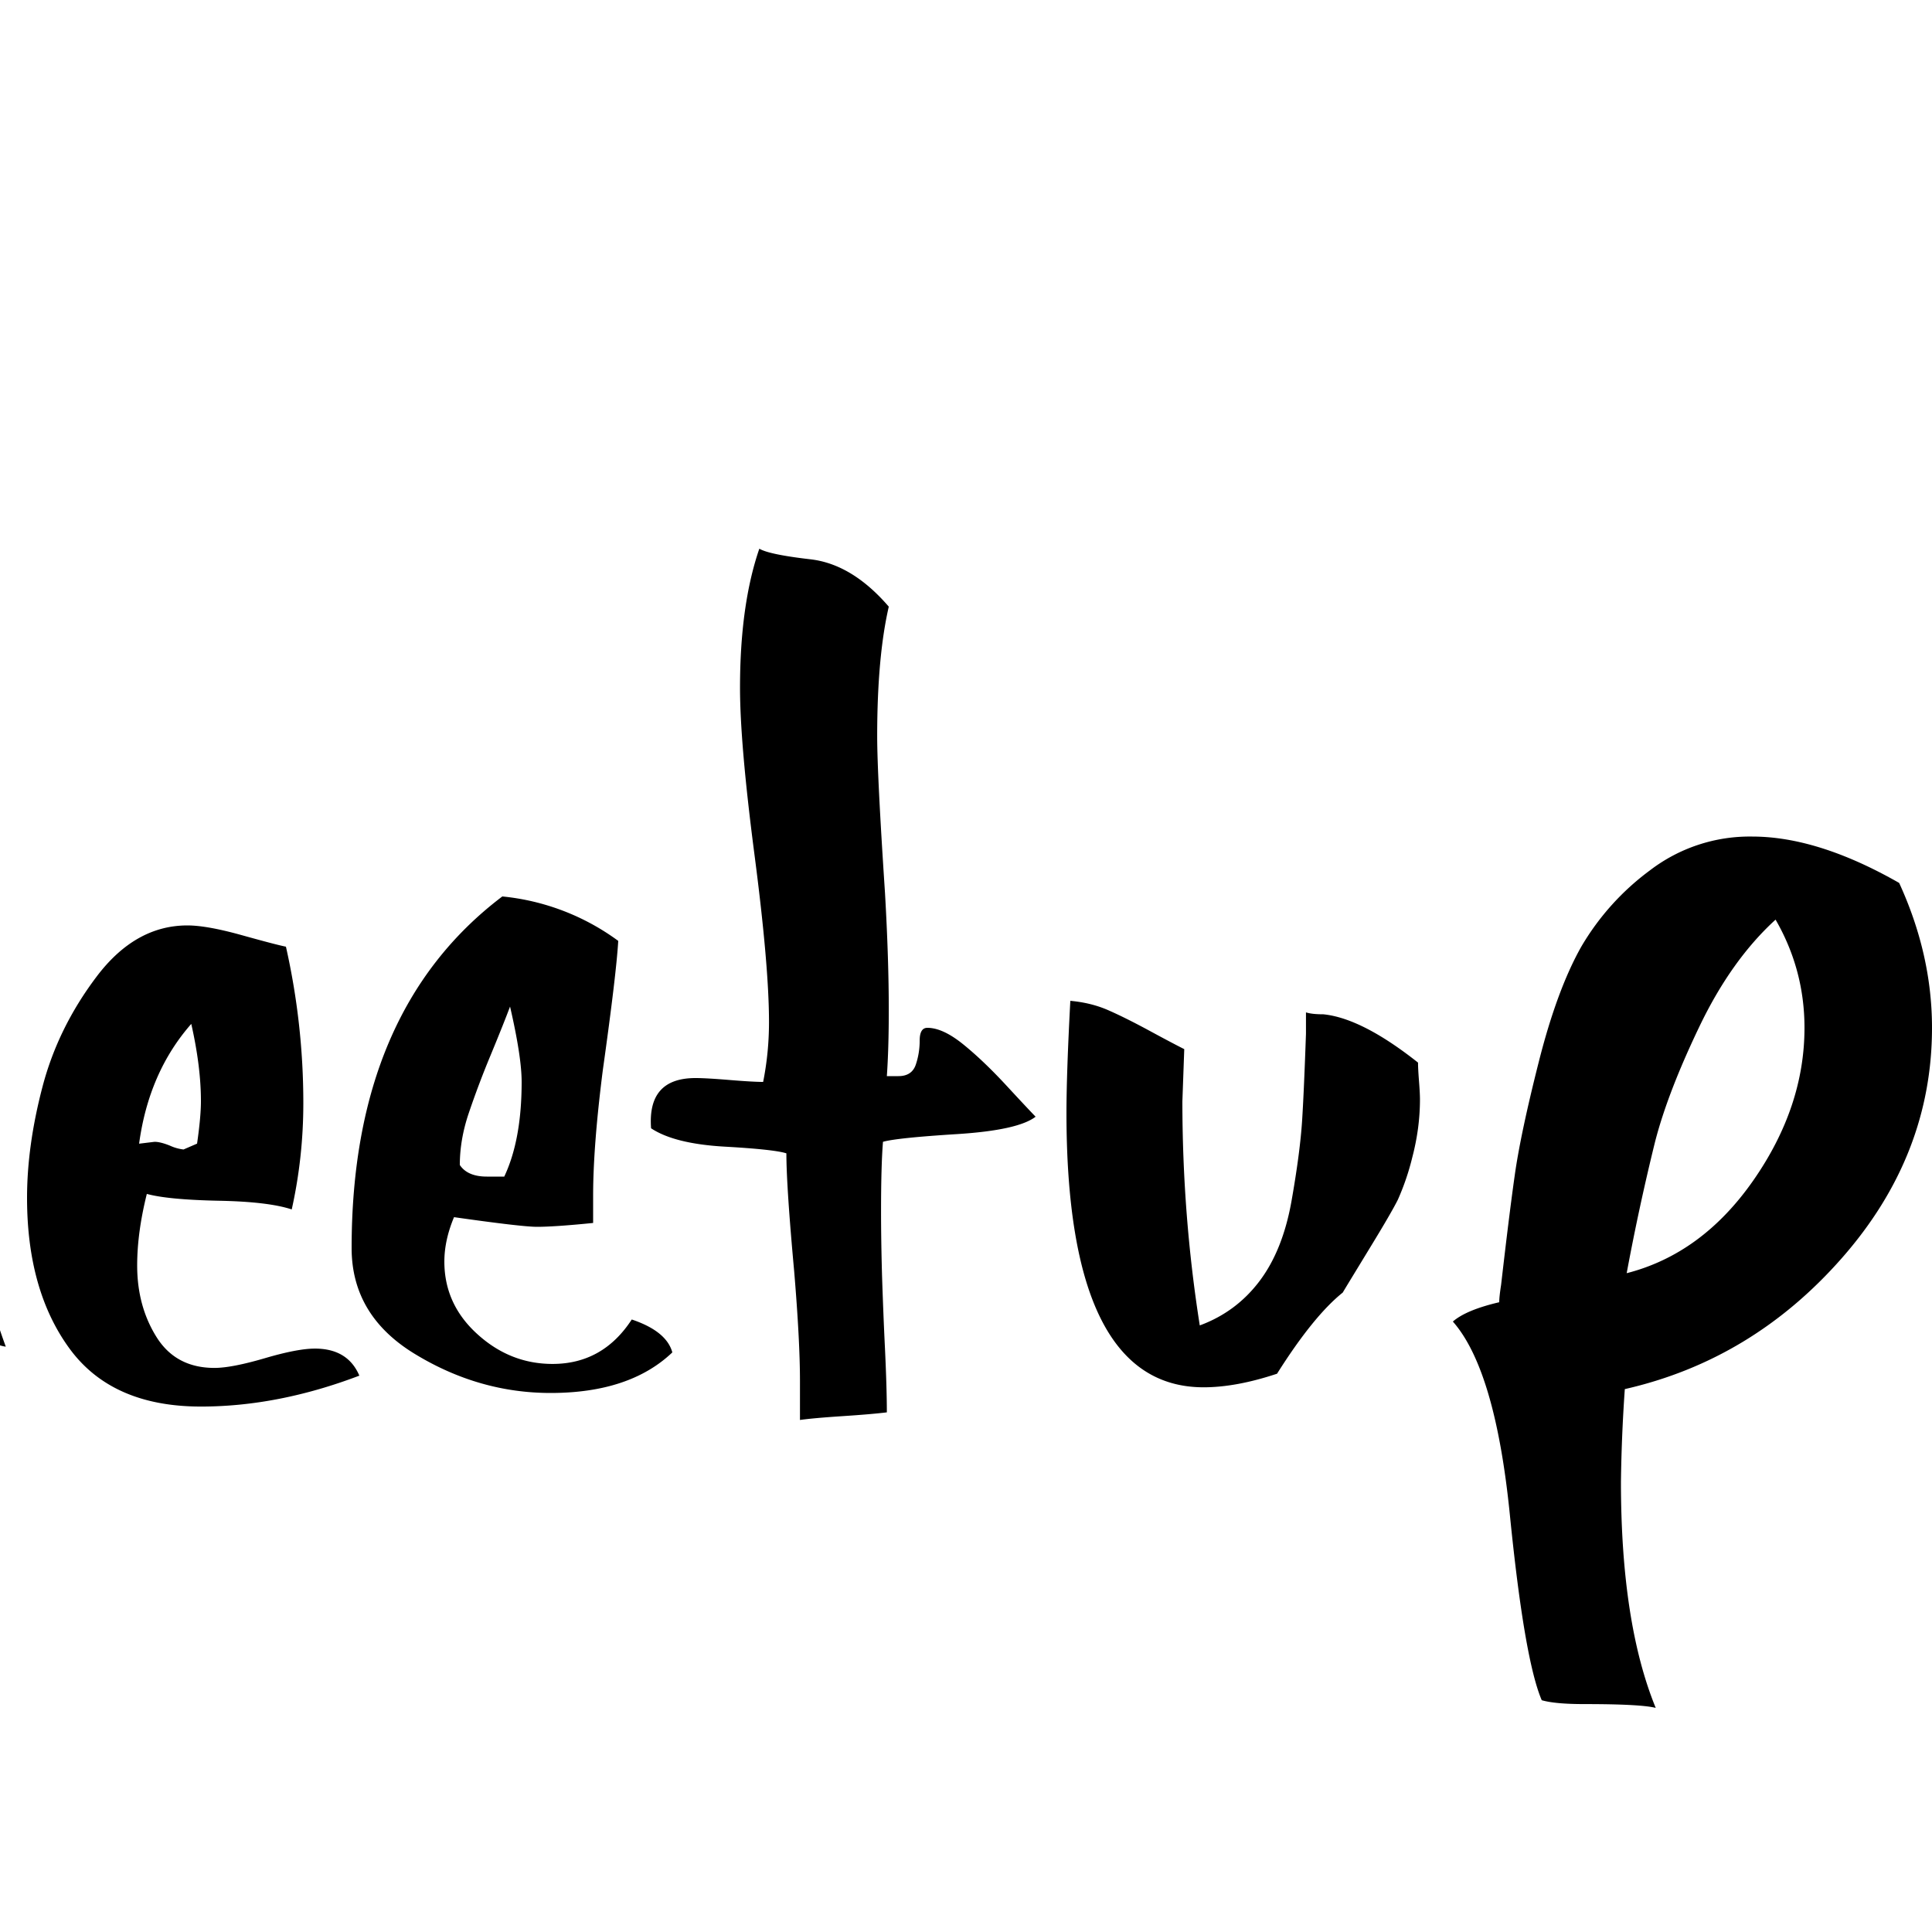 <svg xmlns="http://www.w3.org/2000/svg" viewBox="5.5 0 32 32"><path d="M-5.412 17.408c0-.747.021-1.867.064-3.36a4.85 4.85 0 011.536-.256h.576c.363.491.79 1.237 1.28 2.24s.821 1.653.992 1.952c.042-.15.128-.539.256-1.168.128-.63.234-1.083.32-1.36s.203-.667.352-1.168c.149-.501.314-.934.496-1.296.181-.363.389-.693.624-.992.597.106 1.088.16 1.472.16.128 0 .246-.011.352-.032.512 1.152.998 2.891 1.456 5.216.459 2.326.87 3.979 1.232 4.961a.566.566 0 01-.128-.033l-.096-.032c-.192 0-.47.059-.832.176a8.608 8.608 0 01-.704.208 41.114 41.114 0 01-1.984-6.496c-.32.555-.48 1.504-.48 2.849 0 1.344-.118 2.282-.352 2.815l-.16-.063c-.17 0-.405.021-.704.063a5.275 5.275 0 01-.672.063h-.576a28.527 28.527 0 00-1.824-2.848 1.069 1.069 0 00-.096.48c0 .191.027.469.08.832.053.362.08.629.08.8l-.032.384c-.64.32-1.194.48-1.664.48-.149 0-.256-.012-.32-.032-.363-1.193-.544-2.709-.544-4.543zm11.36 2.432c0-.576.085-1.189.256-1.84.17-.65.469-1.259.896-1.824.426-.565.928-.848 1.504-.848.213 0 .512.053.896.16.384.107.629.171.736.192.192.853.288 1.717.288 2.591 0 .598-.064 1.185-.192 1.761-.256-.085-.662-.134-1.216-.144-.555-.012-.949-.049-1.184-.113-.107.428-.16.822-.16 1.185 0 .448.106.843.32 1.185.213.341.533.512.96.512.192 0 .469-.054.832-.16.363-.107.64-.16.832-.16.363 0 .608.149.736.448-.896.341-1.771.512-2.624.512-.981 0-1.707-.319-2.176-.96s-.704-1.473-.704-2.497zm1.856-.897l.256-.031c.064 0 .149.021.256.064a.735.735 0 00.224.063l.224-.097c.043-.298.064-.533.064-.703 0-.385-.054-.811-.16-1.28-.469.534-.757 1.195-.864 1.984zm3.52 1.729c0-2.624.832-4.565 2.496-5.824a3.88 3.88 0 011.92.736c-.021.363-.106 1.077-.256 2.145-.106.832-.16 1.525-.16 2.08v.447c-.426.043-.736.064-.928.064-.171 0-.629-.054-1.376-.16-.107.256-.16.501-.16.736 0 .469.181.869.544 1.199.363.331.779.496 1.248.496.555 0 .992-.245 1.312-.736.384.129.608.311.672.545-.469.447-1.141.672-2.016.672-.79 0-1.536-.214-2.24-.641-.704-.425-1.056-1.012-1.056-1.759zm1.792-1.376c.085.128.235.192.448.192h.288c.192-.406.288-.928.288-1.568 0-.277-.064-.693-.192-1.248-.064.171-.17.438-.32.801a15.16 15.16 0 00-.368.976c-.096.287-.144.57-.144.847zm3.168-.608c-.042-.555.203-.832.736-.832.129 0 .32.012.576.033.256.021.438.031.544.031.064-.32.097-.65.097-.992 0-.618-.08-1.541-.24-2.768s-.24-2.149-.24-2.768c0-.917.107-1.686.32-2.304.106.064.389.123.848.176s.891.314 1.296.784c-.128.555-.192 1.27-.192 2.144 0 .427.043 1.291.129 2.592.043.747.063 1.397.063 1.952 0 .426-.011.789-.032 1.088h.192c.149 0 .245-.064.288-.192s.064-.261.064-.399.042-.209.127-.209c.172 0 .369.092.592.272.225.182.465.411.721.688s.416.447.48.512c-.192.149-.625.245-1.297.288-.672.042-1.082.085-1.231.128-.021.256-.032.64-.032 1.152 0 .341.006.693.016 1.056.012.362.027.769.049 1.216.021.448.031.8.031 1.057-.17.021-.416.042-.736.063-.319.021-.554.042-.703.063v-.64c0-.448-.032-1.056-.096-1.823-.086-.939-.129-1.59-.129-1.953-.127-.042-.469-.08-1.023-.111-.557-.032-.962-.134-1.218-.304zm6.88-.256c0-.426.021-1.045.064-1.855.234.021.447.074.639.16.193.085.416.197.673.336.256.139.448.24.575.304l-.031.864c0 1.258.096 2.496.288 3.712.405-.149.735-.396.991-.736.257-.341.433-.784.529-1.327.096-.545.154-.992.176-1.345s.042-.827.063-1.424v-.353c.063.021.16.032.288.032.427.043.949.31 1.568.8 0 .064.005.166.016.305s.016.24.016.304c0 .319-.043.64-.127.96a4.1 4.1 0 01-.24.704c-.075.149-.23.416-.465.8-.234.385-.384.629-.447.736-.32.256-.684.703-1.088 1.344-.448.149-.854.225-1.217.225-1.513-.001-2.271-1.517-2.271-4.546zm6.4 3.457c.148-.129.404-.235.768-.32 0-.064.011-.16.031-.288.086-.747.16-1.35.225-1.808.064-.459.197-1.089.4-1.889.202-.8.438-1.435.703-1.904a4.227 4.227 0 011.137-1.264 2.718 2.718 0 011.695-.56c.726 0 1.537.256 2.433.768.362.789.544 1.589.544 2.399 0 1.408-.496 2.678-1.488 3.809s-2.191 1.855-3.6 2.176a26.661 26.661 0 00-.064 1.536c0 1.558.192 2.806.576 3.744-.17-.043-.565-.063-1.184-.063-.32 0-.555-.021-.704-.064-.192-.448-.368-1.473-.528-3.072s-.475-2.667-.944-3.2zm2.879-.801c.832-.213 1.531-.725 2.097-1.536.565-.811.848-1.653.848-2.528 0-.64-.159-1.237-.479-1.792-.491.448-.912 1.04-1.264 1.776-.353.736-.598 1.376-.736 1.92a38.233 38.233 0 00-.466 2.16z"/></svg>